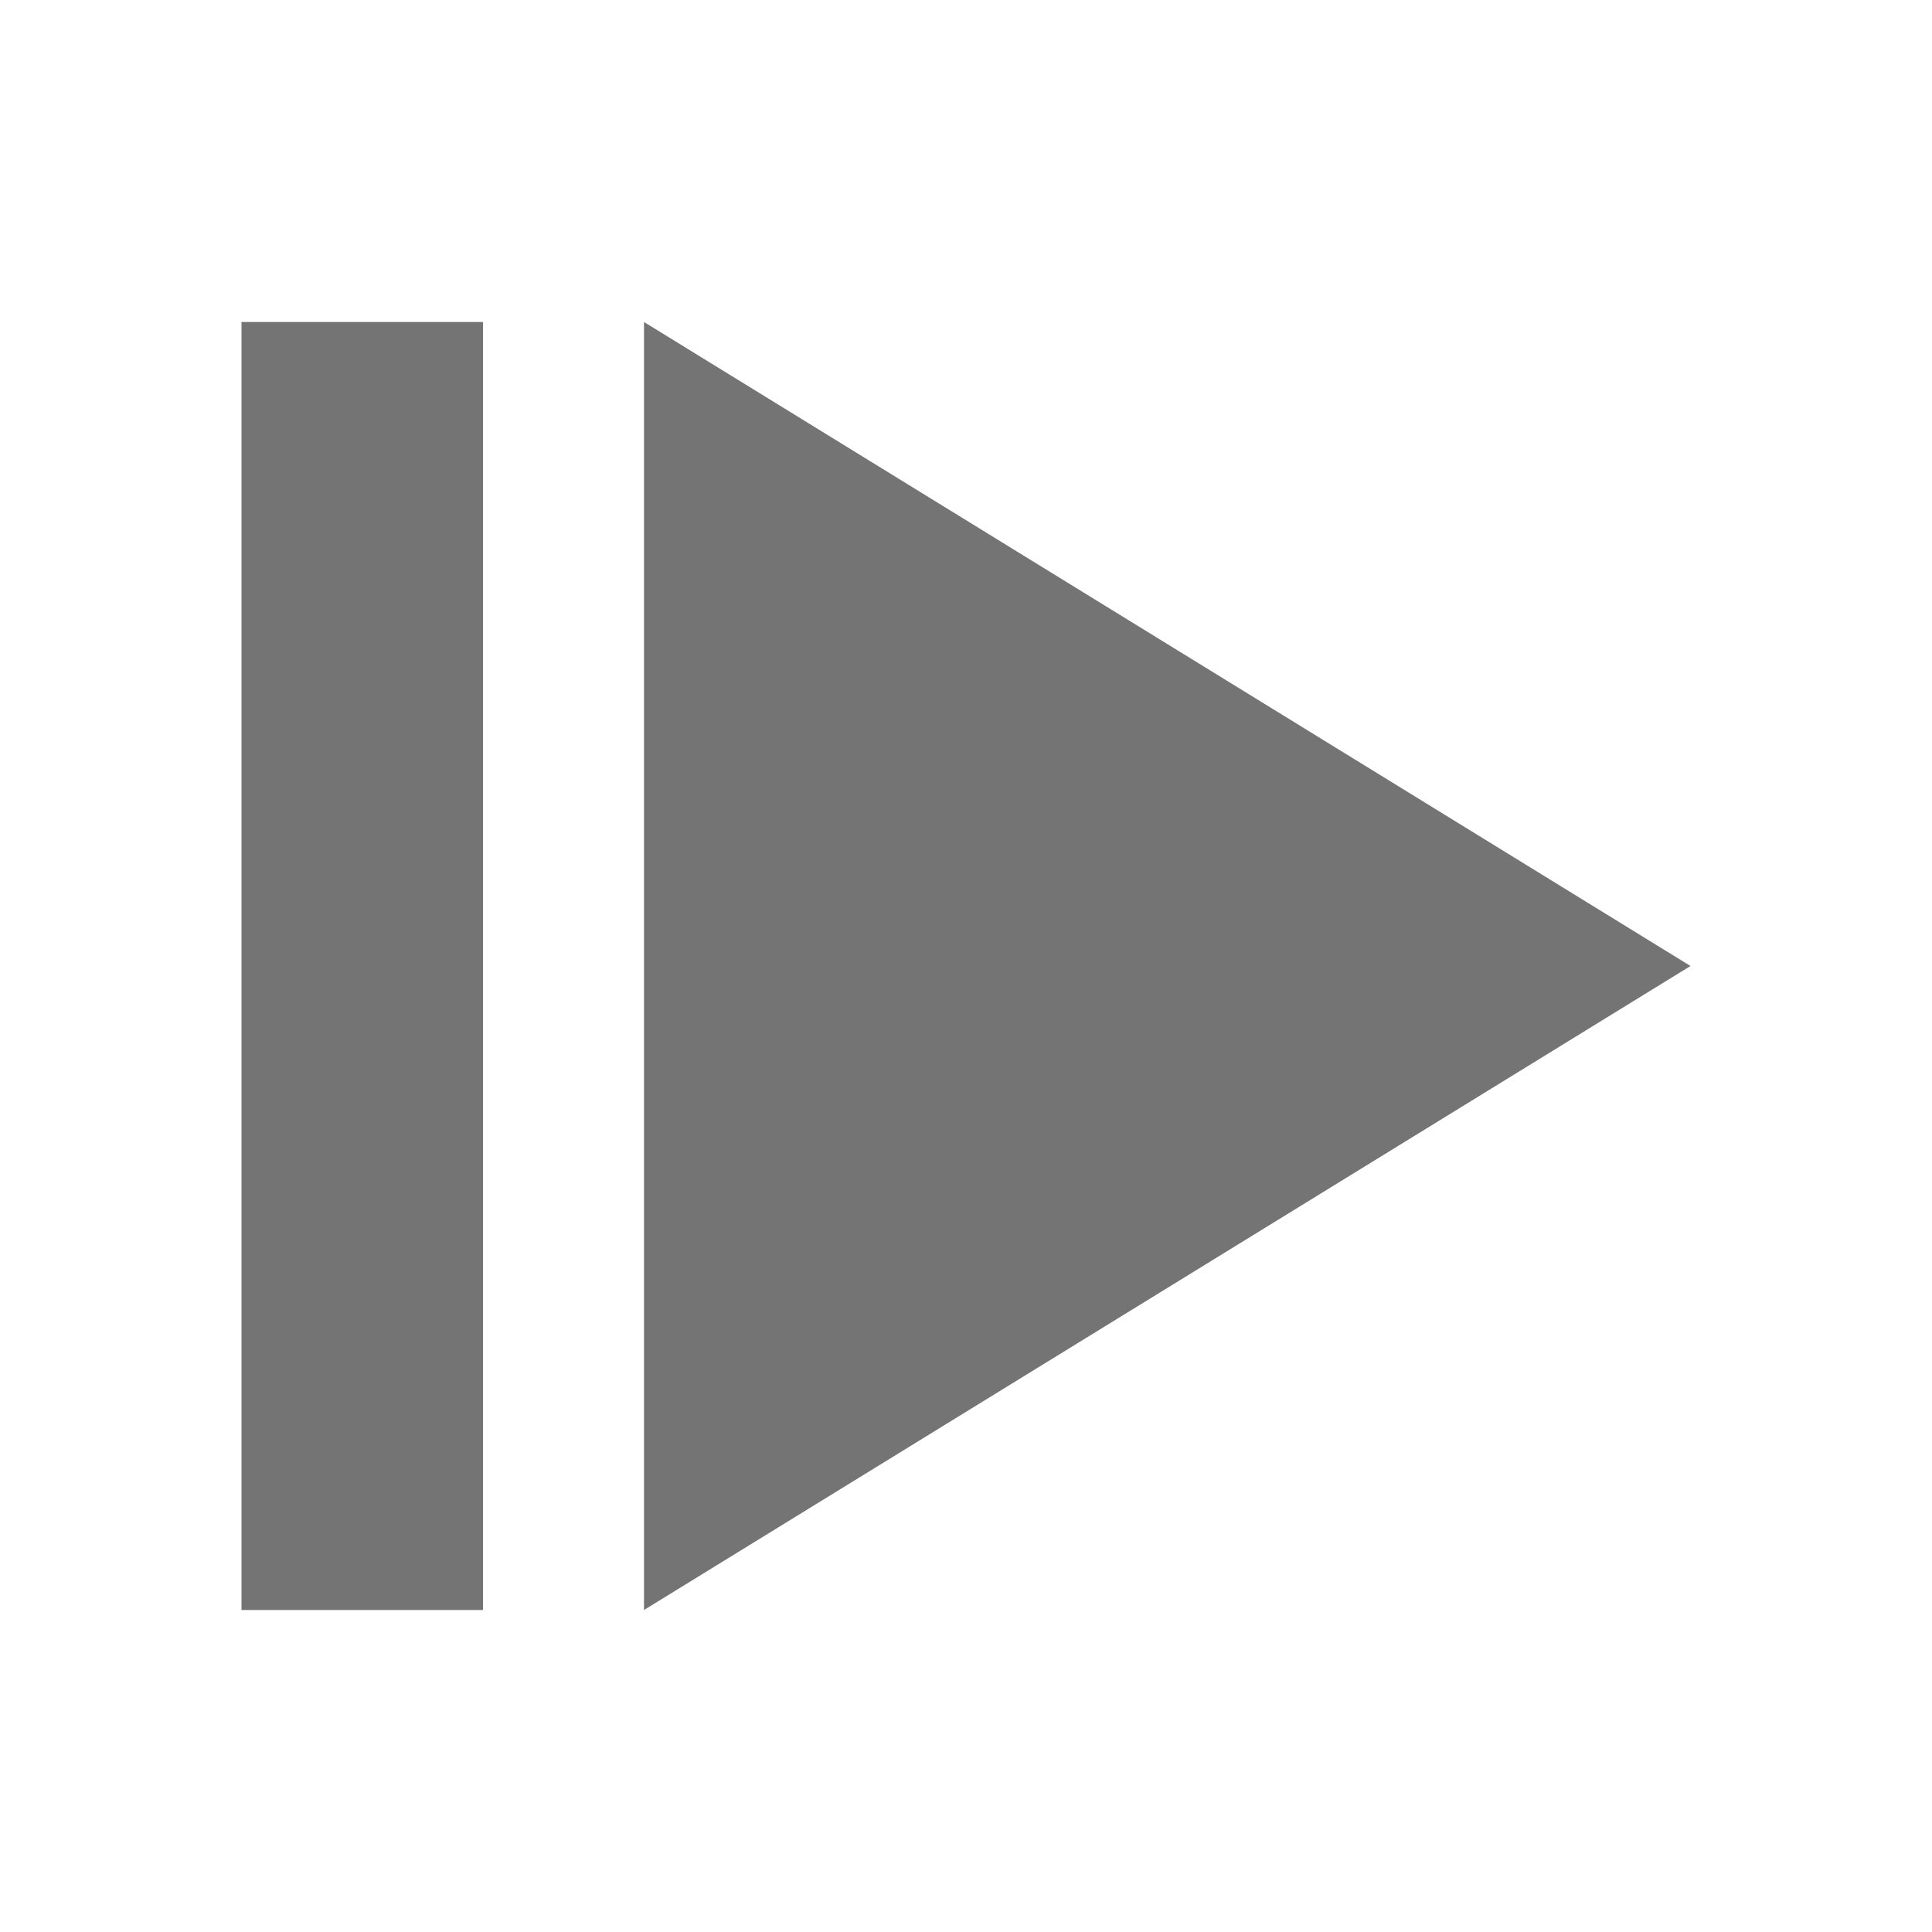 <svg xmlns="http://www.w3.org/2000/svg" xmlns:svg="http://www.w3.org/2000/svg" id="svg2" width="48" height="48" version="1.1" viewBox="0 0 48 48"><g id="layer1" display="inline" transform="translate(-384,-1004.362)"><path id="path11033" fill="#747474" fill-opacity="1" fill-rule="evenodd" stroke="none" stroke-linecap="butt" stroke-linejoin="miter" stroke-opacity="1" stroke-width="1" d="m 400,1012.362 26,16 -26,16 z" display="inline"/><rect id="rect11035" width="6" height="32" x="390" y="1012.362" fill="#747474" fill-opacity="1" fill-rule="evenodd" stroke="none" stroke-dasharray="none" stroke-dashoffset="4.2" stroke-linecap="butt" stroke-linejoin="round" stroke-miterlimit="4" stroke-opacity="1" stroke-width="15" color="#000" display="inline" enable-background="accumulate" opacity="1" overflow="visible" visibility="visible" style="marker:none"/></g></svg>